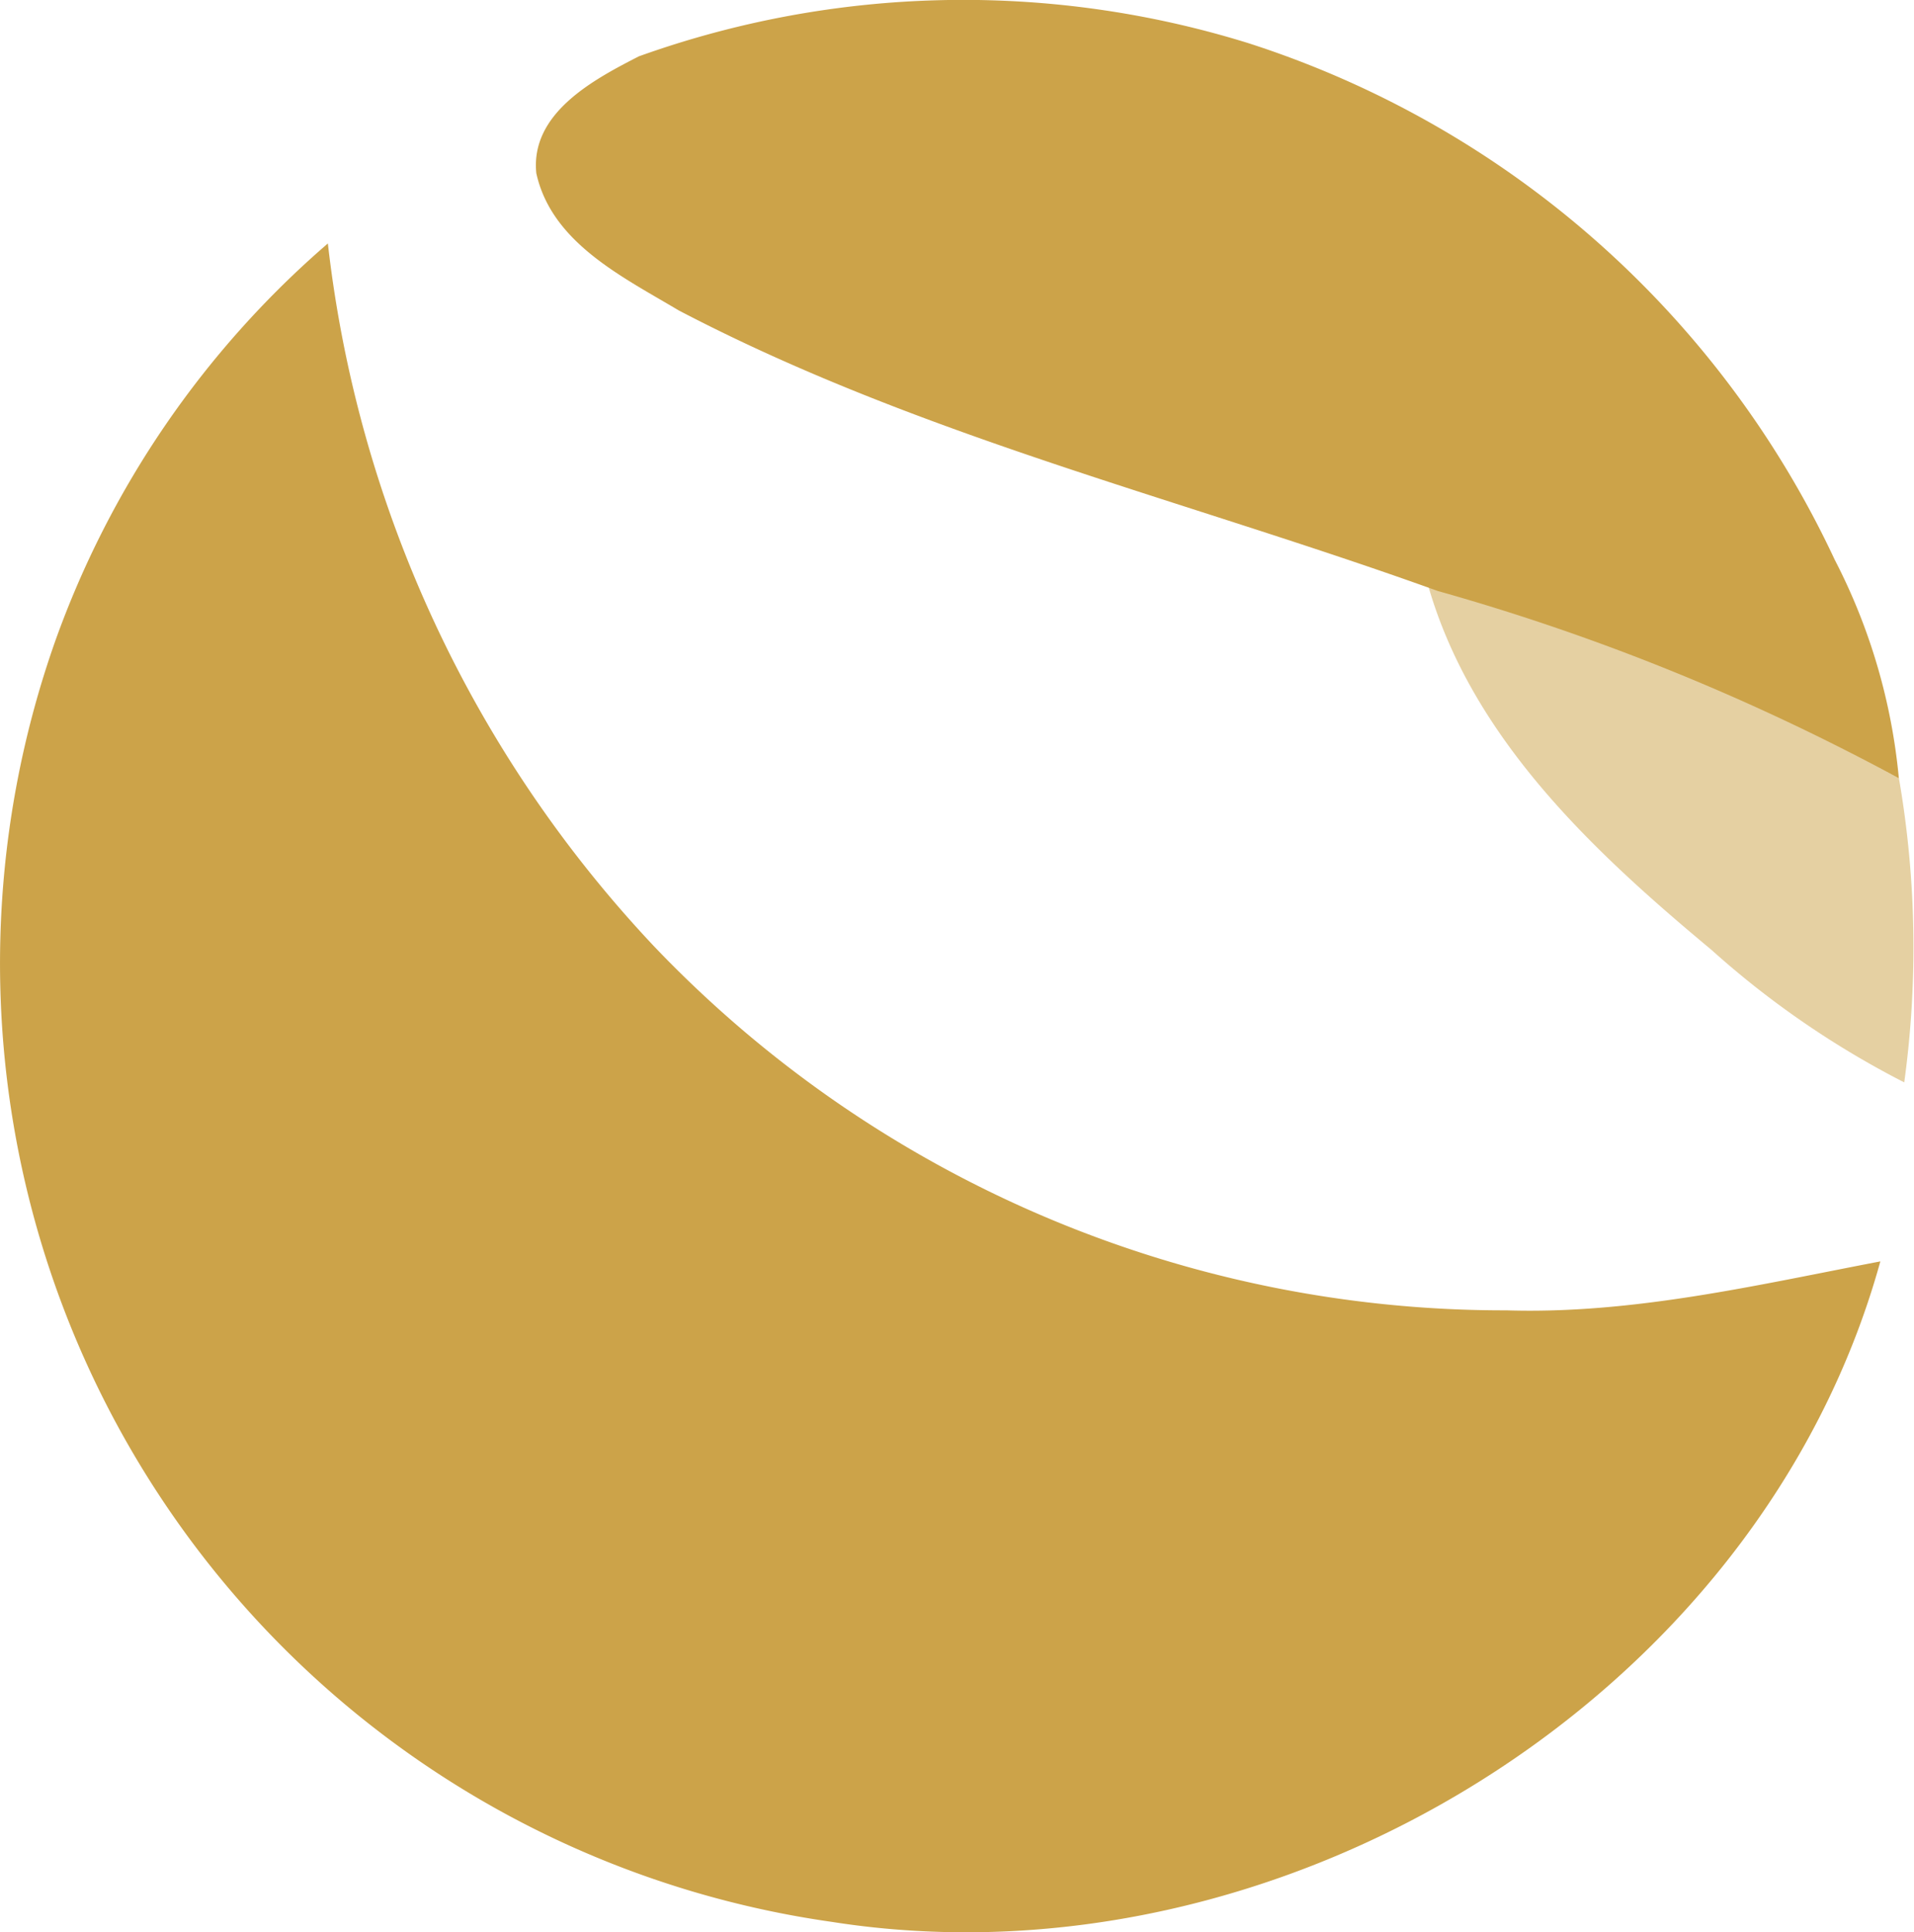 <svg id="Layer_1" data-name="Layer 1" xmlns="http://www.w3.org/2000/svg" viewBox="0 0 55.114 55.629"><defs><style>.cls-1,.cls-2{fill:#cca349;}.cls-2{opacity:0.51;}</style></defs><title>Logo chains</title><path class="cls-1" d="M18.413,1.616A27.666,27.666,0,0,1,35.939,1.24,28.134,28.134,0,0,1,52.831,16.114a17.149,17.149,0,0,1,1.847,6.293A64.291,64.291,0,0,0,41.4,17.014c-7.3-2.632-14.946-4.46-21.857-8.078-1.609-.961-3.66-1.946-4.1-3.95-.176-1.733,1.656-2.7,2.965-3.37"/><path class="cls-1" d="M1.587,18.466A27.188,27.188,0,0,1,9.441,7.009a35.3,35.3,0,0,0,9.4,20.243A33.827,33.827,0,0,0,43.378,37.724c3.646.114,7.211-.729,10.767-1.409-3.5,12.642-17.354,21.033-30.191,19.015A27.872,27.872,0,0,1,1.587,18.466Z"/><path class="cls-2" d="M41.127,16.862A64.391,64.391,0,0,1,54.4,22.255l.28.148a28.587,28.587,0,0,1,.153,8.758,26.02,26.02,0,0,1-5.555-3.818c-3.408-2.837-6.887-6.083-8.153-10.481"/></svg>